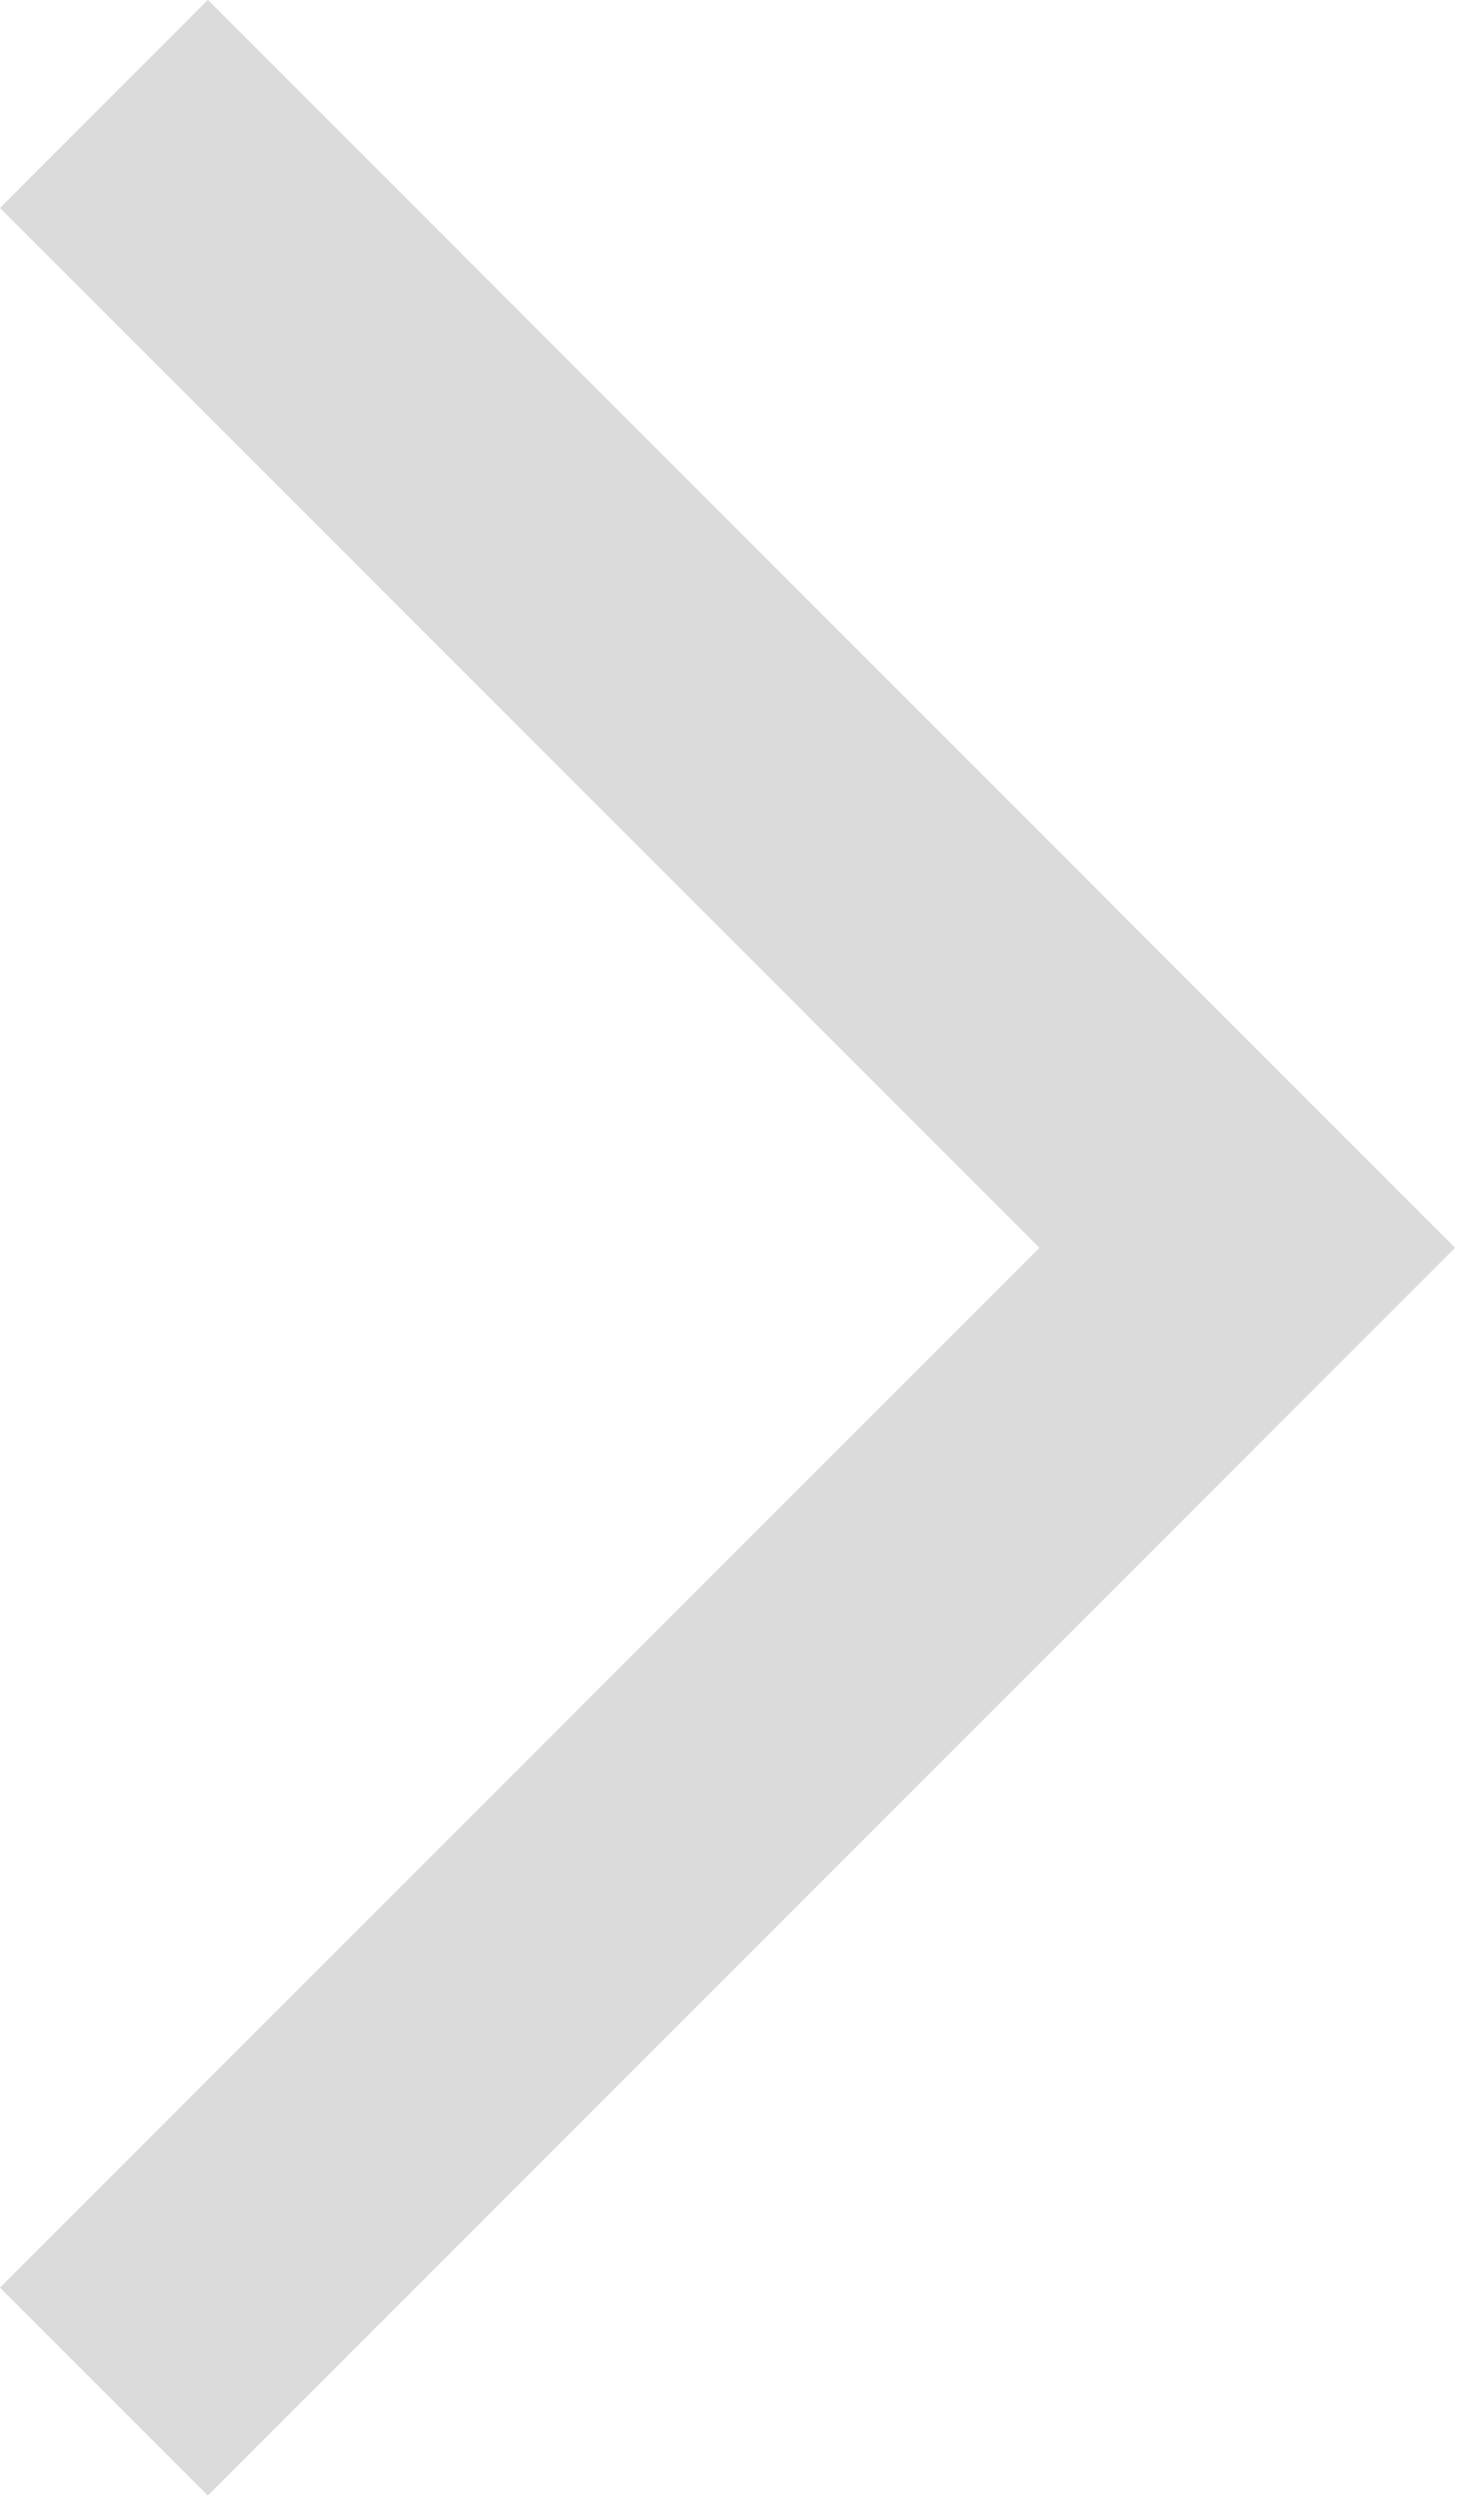 <?xml version="1.0" encoding="UTF-8"?>
<svg width="10px" height="17px" viewBox="0 0 10 17" version="1.1" xmlns="http://www.w3.org/2000/svg" xmlns:xlink="http://www.w3.org/1999/xlink">
    <!-- Generator: Sketch 49 (51002) - http://www.bohemiancoding.com/sketch -->
    <title>Slice 1</title>
    <desc>Created with Sketch.</desc>
    <defs></defs>
    <g id="Page-1" stroke="none" stroke-width="1" fill="none" fill-rule="evenodd">
        <path d="M4.95,6.364 L-2.121,13.435 L-3.536,12.021 L3.536,4.95 L4.95,3.536 L13.435,12.021 L12.021,13.435 L4.95,6.364 Z" id="关闭" fill="#DBDBDB" transform="translate(4.95, 8.485) rotate(-270) translate(-4.95, -8.485) "></path>
    </g>
</svg>